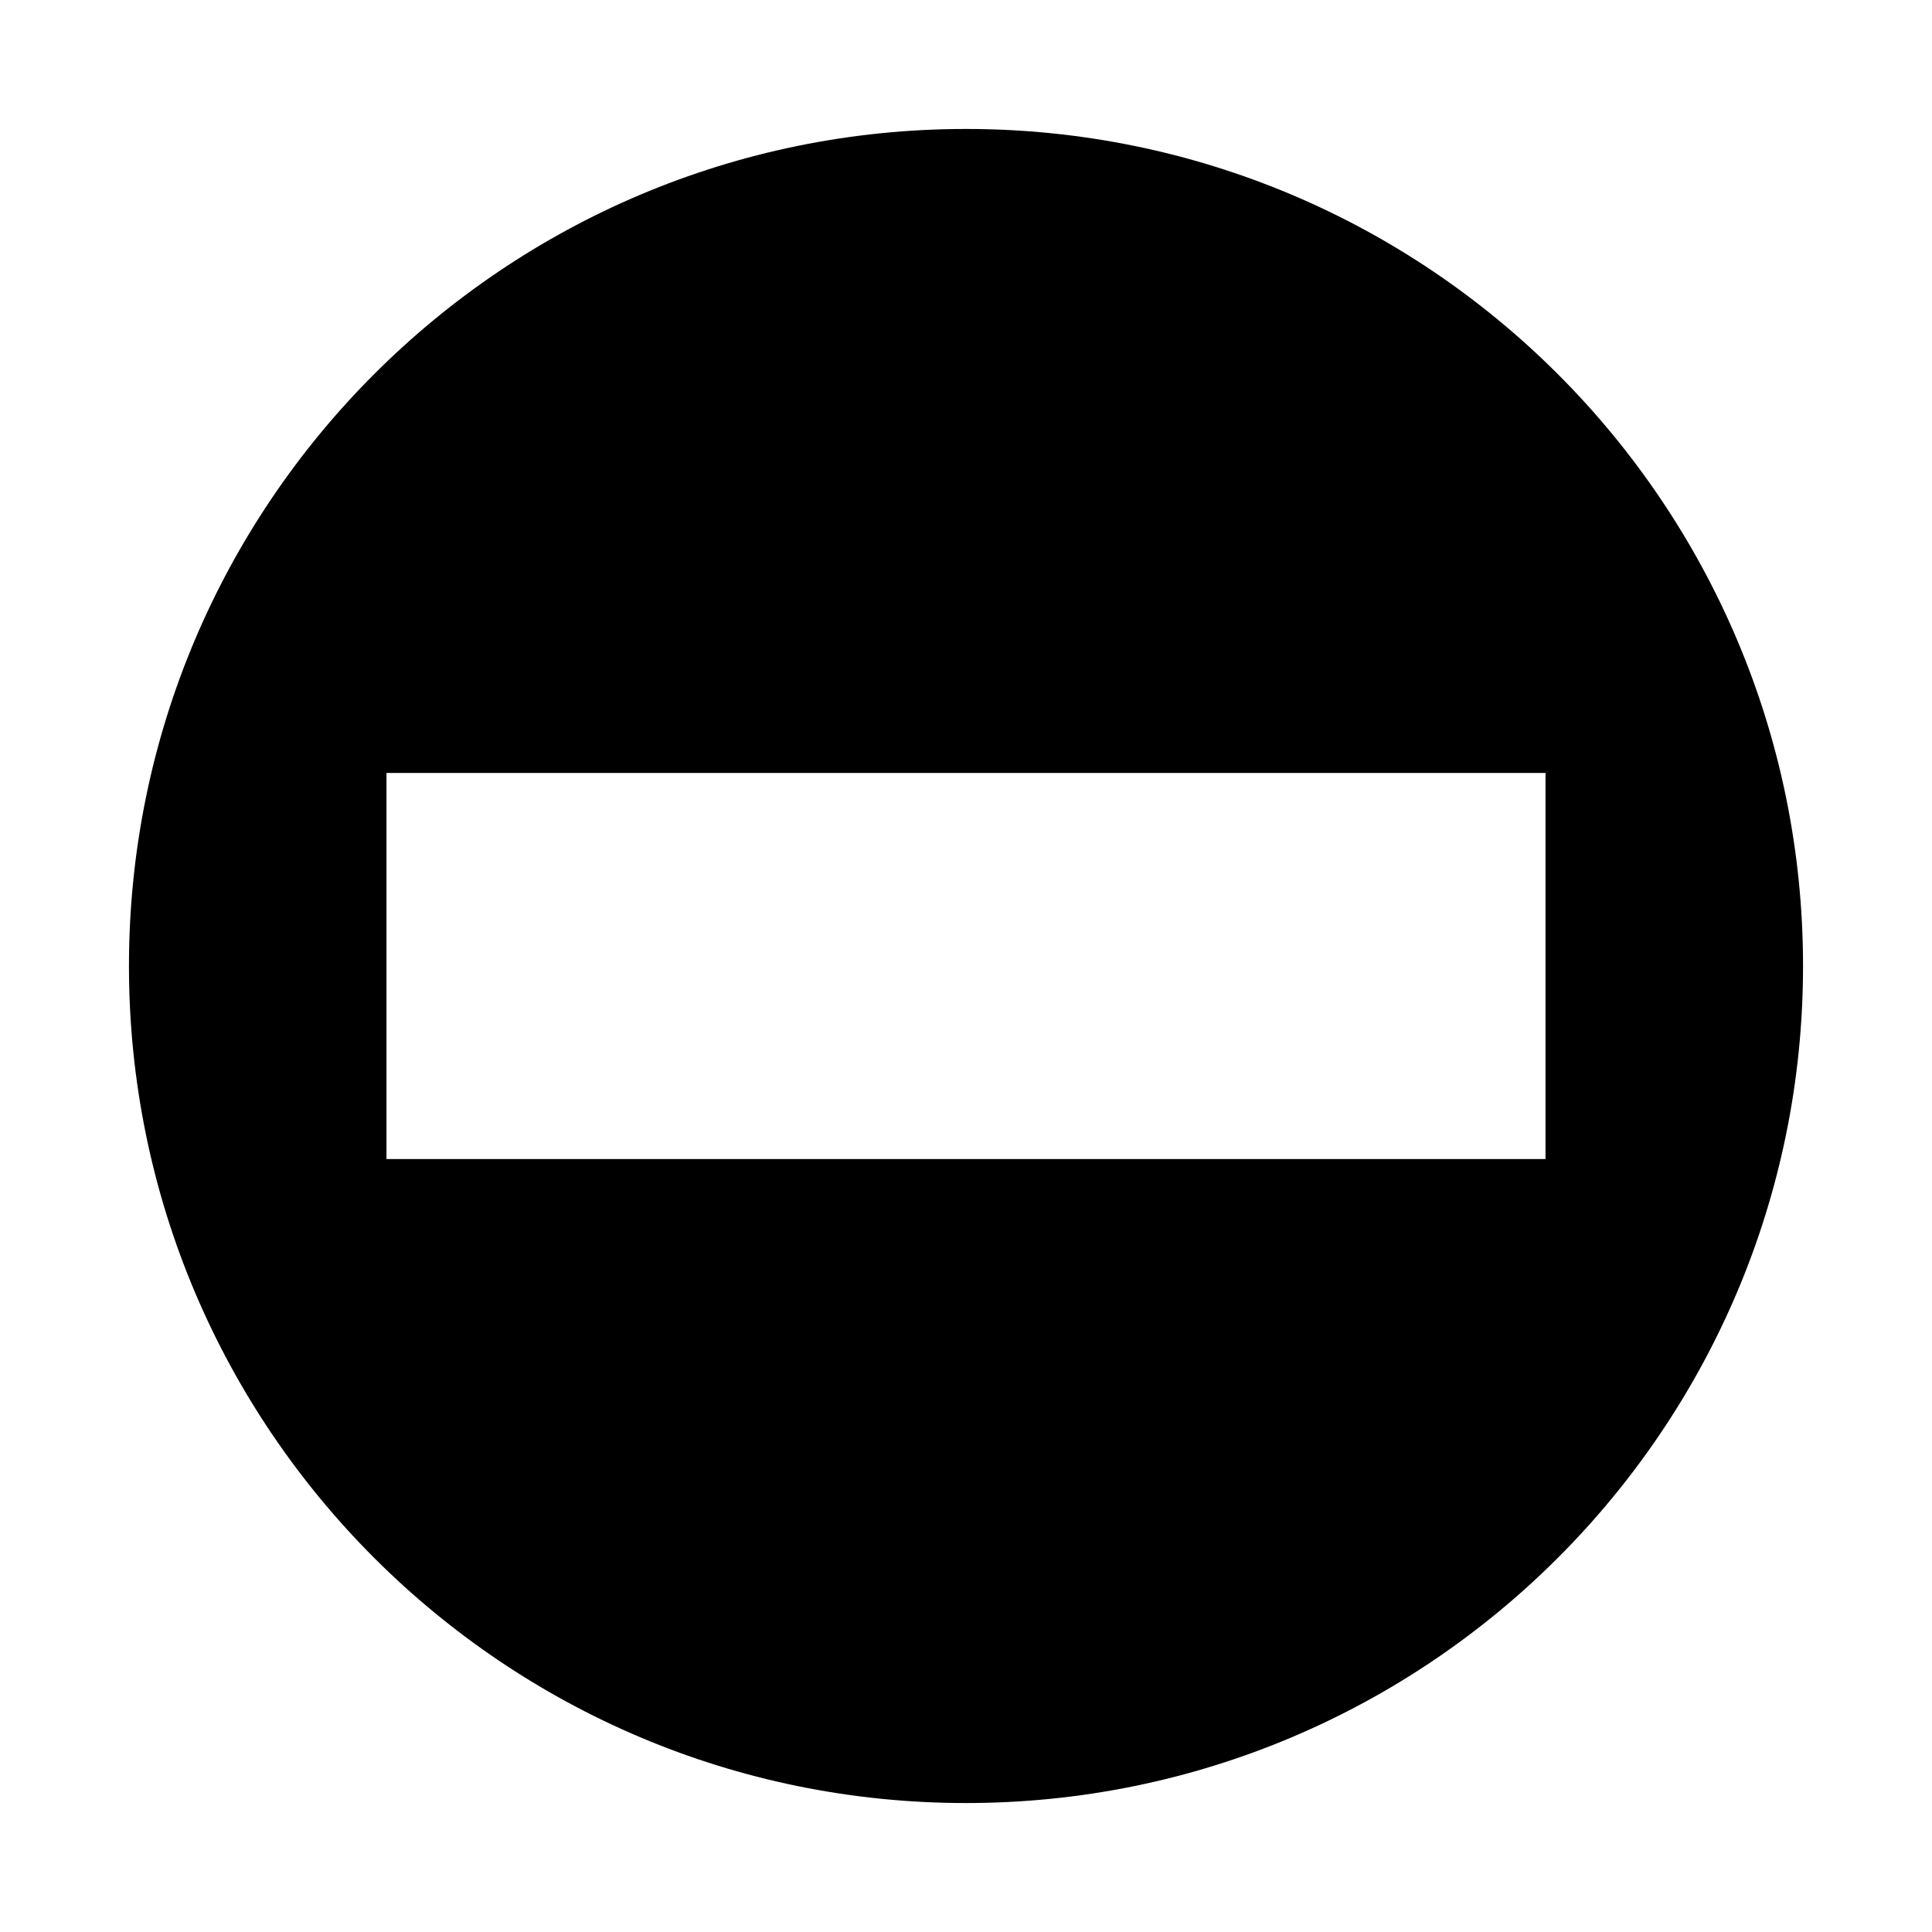 <?xml version="1.0" encoding="UTF-8"?>
<svg xmlns="http://www.w3.org/2000/svg" xmlns:xlink="http://www.w3.org/1999/xlink" width="24" height="24" viewBox="0 0 24 24">
<path fill-rule="nonzero" fill="rgb(0%, 0%, 0%)" fill-opacity="1" d="M 12 22.398 C 17.742 22.398 22.398 17.742 22.398 12 C 22.398 6.258 17.742 1.602 12 1.602 C 6.258 1.602 1.602 6.258 1.602 12 C 1.602 17.742 6.258 22.398 12 22.398 Z M 19.199 9.602 L 19.199 14.398 L 4.801 14.398 L 4.801 9.602 Z M 19.199 9.602 "/>
</svg>
